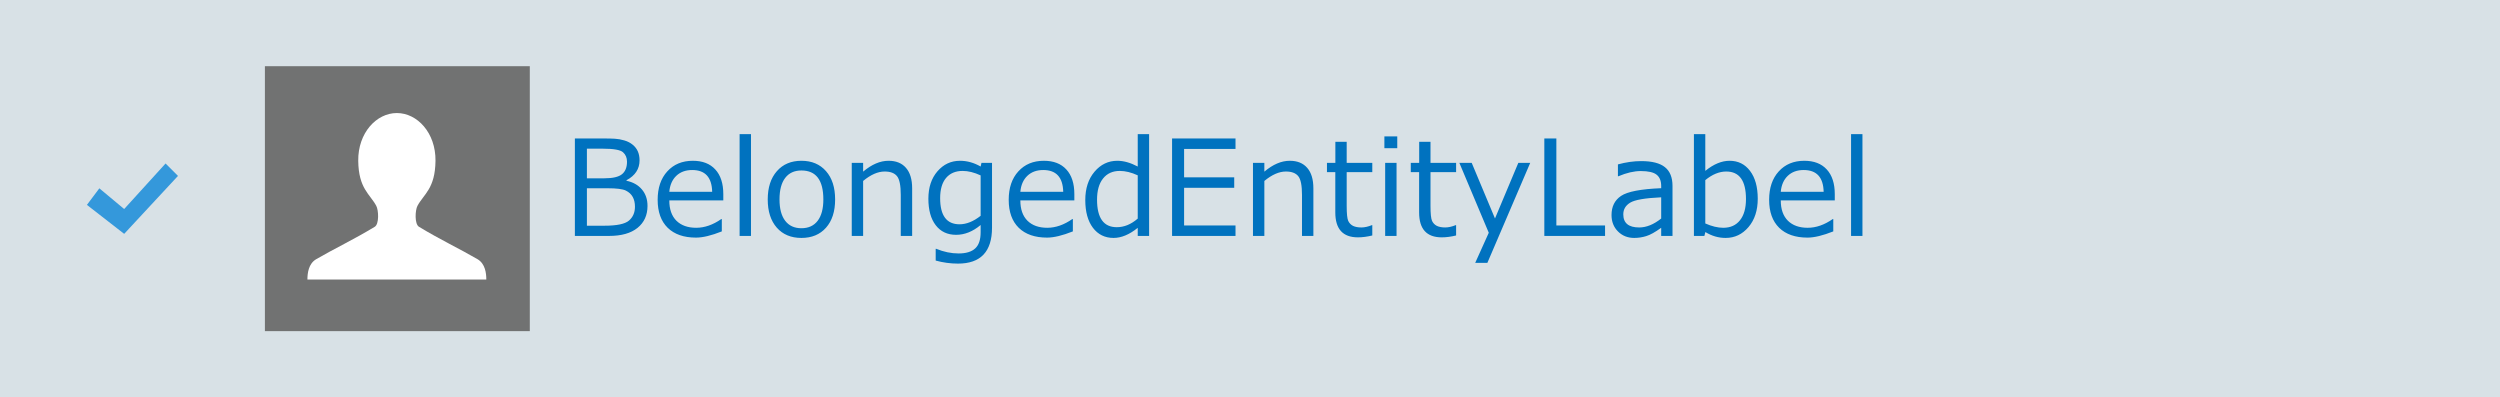 <svg width="302" height="48" viewBox="0 0 302 48" fill="none" xmlns="http://www.w3.org/2000/svg">
<rect width="302" height="48" fill="#D8E1E6"/>
<path fill-rule="evenodd" clip-rule="evenodd" d="M10.5 24.75L12 22.75L15 25.25L20 19.75L21.5 21.25L15 28.25L10.5 24.75Z" fill="#3498DB"/>
<g clip-path="url(#clip0_940_2753)">
<path d="M64.587 7.478H31.413V40.718H64.587V7.478Z" fill="#717272"/>
<path d="M47.941 13.655C50.405 13.655 52.647 16.046 52.608 19.429C52.569 22.785 51.2 23.438 50.431 24.862C50.144 25.398 50.066 27.069 50.613 27.396C53.129 28.924 55.593 30.087 57.691 31.314C58.617 31.863 58.747 32.999 58.747 33.77C57.053 33.77 52.477 33.77 47.941 33.77C43.405 33.77 38.83 33.77 37.136 33.77C37.136 32.999 37.266 31.863 38.191 31.314C40.29 30.087 42.754 28.924 45.269 27.396C45.817 27.069 45.739 25.398 45.452 24.862C44.683 23.438 43.314 22.772 43.275 19.429C43.236 16.046 45.478 13.655 47.941 13.655Z" fill="white"/>
</g>
<path d="M69.445 28.5V16.727H72.914C73.445 16.727 73.896 16.737 74.266 16.758C74.641 16.779 75.023 16.846 75.414 16.961C75.81 17.076 76.148 17.25 76.43 17.484C76.711 17.713 76.919 17.984 77.055 18.297C77.19 18.609 77.258 18.966 77.258 19.367C77.258 20.409 76.732 21.211 75.68 21.773V21.836C76.477 22.003 77.099 22.354 77.547 22.891C77.995 23.422 78.219 24.083 78.219 24.875C78.219 25.995 77.815 26.88 77.008 27.531C76.206 28.177 75.06 28.5 73.57 28.5H69.445ZM70.898 17.961V21.539H73C74.016 21.539 74.727 21.375 75.133 21.047C75.539 20.719 75.742 20.213 75.742 19.531C75.742 19.057 75.581 18.677 75.258 18.391C74.935 18.104 74.122 17.961 72.82 17.961H70.898ZM70.898 22.742V27.266H73.016C74.51 27.266 75.497 27.06 75.977 26.648C76.461 26.232 76.703 25.672 76.703 24.969C76.703 24.51 76.615 24.12 76.438 23.797C76.26 23.469 75.982 23.211 75.602 23.023C75.227 22.836 74.495 22.742 73.406 22.742H70.898ZM80.852 23.172H86.031C85.99 21.417 85.185 20.539 83.617 20.539C82.826 20.539 82.185 20.773 81.695 21.242C81.206 21.711 80.924 22.354 80.852 23.172ZM84.078 28.703C82.609 28.703 81.469 28.307 80.656 27.516C79.849 26.719 79.445 25.594 79.445 24.141C79.445 22.698 79.833 21.552 80.609 20.703C81.385 19.849 82.414 19.422 83.695 19.422C84.862 19.422 85.766 19.771 86.406 20.469C87.052 21.167 87.375 22.162 87.375 23.453V24.211H80.852C80.852 25.273 81.138 26.091 81.711 26.664C82.289 27.232 83.086 27.516 84.102 27.516C85.112 27.516 86.122 27.164 87.133 26.461H87.195V27.953C85.94 28.453 84.901 28.703 84.078 28.703ZM90.719 28.5H89.344V16.203H90.719V28.5ZM96.812 28.742C95.557 28.742 94.565 28.328 93.836 27.5C93.107 26.667 92.742 25.531 92.742 24.094C92.742 22.656 93.109 21.518 93.844 20.68C94.578 19.841 95.568 19.422 96.812 19.422C98.057 19.422 99.047 19.838 99.781 20.672C100.516 21.505 100.883 22.646 100.883 24.094C100.883 25.542 100.516 26.68 99.781 27.508C99.052 28.331 98.062 28.742 96.812 28.742ZM96.812 20.594C95.963 20.594 95.31 20.893 94.852 21.492C94.393 22.091 94.164 22.958 94.164 24.094C94.164 25.213 94.393 26.073 94.852 26.672C95.31 27.271 95.963 27.57 96.812 27.57C97.662 27.57 98.315 27.271 98.773 26.672C99.232 26.073 99.461 25.213 99.461 24.094C99.461 21.76 98.578 20.594 96.812 20.594ZM110.188 28.5H108.812V23.555C108.812 22.409 108.661 21.651 108.359 21.281C108.057 20.906 107.56 20.719 106.867 20.719C106.049 20.719 105.182 21.099 104.266 21.859V28.5H102.891V19.672H104.266V20.734C105.302 19.859 106.326 19.422 107.336 19.422C108.247 19.422 108.951 19.708 109.445 20.281C109.94 20.849 110.188 21.672 110.188 22.75V28.5ZM119.836 27.5C119.836 30.396 118.464 31.844 115.719 31.844C114.818 31.844 113.922 31.721 113.031 31.477V30.055H113.094C114.005 30.43 114.906 30.617 115.797 30.617C116.698 30.617 117.367 30.414 117.805 30.008C118.242 29.607 118.461 28.956 118.461 28.055V27.18C117.518 27.971 116.531 28.367 115.5 28.367C114.453 28.367 113.633 27.982 113.039 27.211C112.445 26.44 112.148 25.372 112.148 24.008C112.148 22.643 112.513 21.539 113.242 20.695C113.977 19.846 114.885 19.422 115.969 19.422C116.823 19.422 117.654 19.654 118.461 20.117L118.562 19.672H119.836V27.5ZM118.461 26.07V21.188C117.685 20.828 116.961 20.648 116.289 20.648C115.43 20.648 114.76 20.932 114.281 21.5C113.807 22.068 113.57 22.88 113.57 23.938C113.57 26.042 114.352 27.094 115.914 27.094C116.742 27.094 117.591 26.753 118.461 26.07ZM123.258 23.172H128.438C128.396 21.417 127.591 20.539 126.023 20.539C125.232 20.539 124.591 20.773 124.102 21.242C123.612 21.711 123.331 22.354 123.258 23.172ZM126.484 28.703C125.016 28.703 123.875 28.307 123.062 27.516C122.255 26.719 121.852 25.594 121.852 24.141C121.852 22.698 122.24 21.552 123.016 20.703C123.792 19.849 124.82 19.422 126.102 19.422C127.268 19.422 128.172 19.771 128.812 20.469C129.458 21.167 129.781 22.162 129.781 23.453V24.211H123.258C123.258 25.273 123.544 26.091 124.117 26.664C124.695 27.232 125.492 27.516 126.508 27.516C127.518 27.516 128.529 27.164 129.539 26.461H129.602V27.953C128.346 28.453 127.307 28.703 126.484 28.703ZM137.438 26.406V21.18C136.667 20.826 135.945 20.648 135.273 20.648C134.409 20.648 133.734 20.953 133.25 21.562C132.766 22.167 132.523 23.018 132.523 24.117C132.523 26.336 133.318 27.445 134.906 27.445C135.797 27.445 136.641 27.099 137.438 26.406ZM137.438 28.5V27.523C136.432 28.336 135.458 28.742 134.516 28.742C133.474 28.742 132.643 28.333 132.023 27.516C131.409 26.698 131.102 25.581 131.102 24.164C131.102 22.763 131.474 21.622 132.219 20.742C132.964 19.862 133.883 19.422 134.977 19.422C135.742 19.422 136.562 19.654 137.438 20.117V16.203H138.812V28.5H137.438ZM149.25 28.5H141.586V16.727H149.25V17.992H143.039V21.422H149.094V22.688H143.039V27.234H149.25V28.5ZM158.656 28.5H157.281V23.555C157.281 22.409 157.13 21.651 156.828 21.281C156.526 20.906 156.029 20.719 155.336 20.719C154.518 20.719 153.651 21.099 152.734 21.859V28.5H151.359V19.672H152.734V20.734C153.771 19.859 154.794 19.422 155.805 19.422C156.716 19.422 157.419 19.708 157.914 20.281C158.409 20.849 158.656 21.672 158.656 22.75V28.5ZM164.039 28.672C162.216 28.672 161.305 27.669 161.305 25.664V20.797H160.297V19.672H161.312V17.133H162.68V19.672H165.773V20.797H162.68V24.883C162.68 25.81 162.742 26.412 162.867 26.688C162.997 26.958 163.193 27.159 163.453 27.289C163.714 27.414 164.047 27.477 164.453 27.477C164.839 27.477 165.263 27.383 165.727 27.195H165.773V28.445C165.154 28.596 164.576 28.672 164.039 28.672ZM168.789 17.906H167.234V16.477H168.789V17.906ZM168.703 28.5H167.328V19.672H168.703V28.5ZM174.164 28.672C172.341 28.672 171.43 27.669 171.43 25.664V20.797H170.422V19.672H171.438V17.133H172.805V19.672H175.898V20.797H172.805V24.883C172.805 25.81 172.867 26.412 172.992 26.688C173.122 26.958 173.318 27.159 173.578 27.289C173.839 27.414 174.172 27.477 174.578 27.477C174.964 27.477 175.388 27.383 175.852 27.195H175.898V28.445C175.279 28.596 174.701 28.672 174.164 28.672ZM184.852 19.672L179.672 31.758H178.203L179.844 28.117L176.289 19.672H177.781L180.594 26.391L183.414 19.672H184.852ZM193.891 28.5H186.555V16.727H188.008V27.234H193.891V28.5ZM200.672 26.398V23.836C198.729 23.924 197.479 24.141 196.922 24.484C196.37 24.823 196.094 25.292 196.094 25.891C196.094 26.948 196.734 27.477 198.016 27.477C198.885 27.477 199.771 27.117 200.672 26.398ZM200.672 28.5V27.516C199.938 28.047 199.333 28.383 198.859 28.523C198.385 28.669 197.904 28.742 197.414 28.742C196.628 28.742 195.974 28.482 195.453 27.961C194.932 27.44 194.672 26.779 194.672 25.977C194.672 24.951 195.057 24.18 195.828 23.664C196.604 23.143 198.219 22.833 200.672 22.734V22.469C200.672 21.854 200.49 21.401 200.125 21.109C199.76 20.812 199.12 20.664 198.203 20.664C197.396 20.664 196.497 20.872 195.508 21.289H195.445V19.859C196.419 19.594 197.357 19.461 198.258 19.461C199.565 19.461 200.521 19.706 201.125 20.195C201.734 20.68 202.039 21.435 202.039 22.461V28.5H200.672ZM206.008 28.031L205.891 28.5H204.625V16.203H206V20.641C207.005 19.828 207.982 19.422 208.93 19.422C209.966 19.422 210.792 19.831 211.406 20.648C212.026 21.466 212.336 22.586 212.336 24.008C212.336 25.414 211.964 26.555 211.219 27.43C210.474 28.305 209.552 28.742 208.453 28.742C207.594 28.742 206.779 28.505 206.008 28.031ZM206 21.758V26.992C206.781 27.341 207.505 27.516 208.172 27.516C209.036 27.516 209.708 27.213 210.188 26.609C210.672 26.005 210.914 25.151 210.914 24.047C210.914 21.828 210.12 20.719 208.531 20.719C207.688 20.719 206.844 21.065 206 21.758ZM215.117 23.172H220.297C220.255 21.417 219.451 20.539 217.883 20.539C217.091 20.539 216.451 20.773 215.961 21.242C215.471 21.711 215.19 22.354 215.117 23.172ZM218.344 28.703C216.875 28.703 215.734 28.307 214.922 27.516C214.115 26.719 213.711 25.594 213.711 24.141C213.711 22.698 214.099 21.552 214.875 20.703C215.651 19.849 216.68 19.422 217.961 19.422C219.128 19.422 220.031 19.771 220.672 20.469C221.318 21.167 221.641 22.162 221.641 23.453V24.211H215.117C215.117 25.273 215.404 26.091 215.977 26.664C216.555 27.232 217.352 27.516 218.367 27.516C219.378 27.516 220.388 27.164 221.398 26.461H221.461V27.953C220.206 28.453 219.167 28.703 218.344 28.703ZM224.984 28.5H223.609V16.203H224.984V28.5Z" fill="#0072BF"/>
<defs>
<clipPath id="clip0_940_2753">
<rect width="32" height="32" fill="white" transform="translate(32 8)"/>
</clipPath>
</defs>
</svg>
